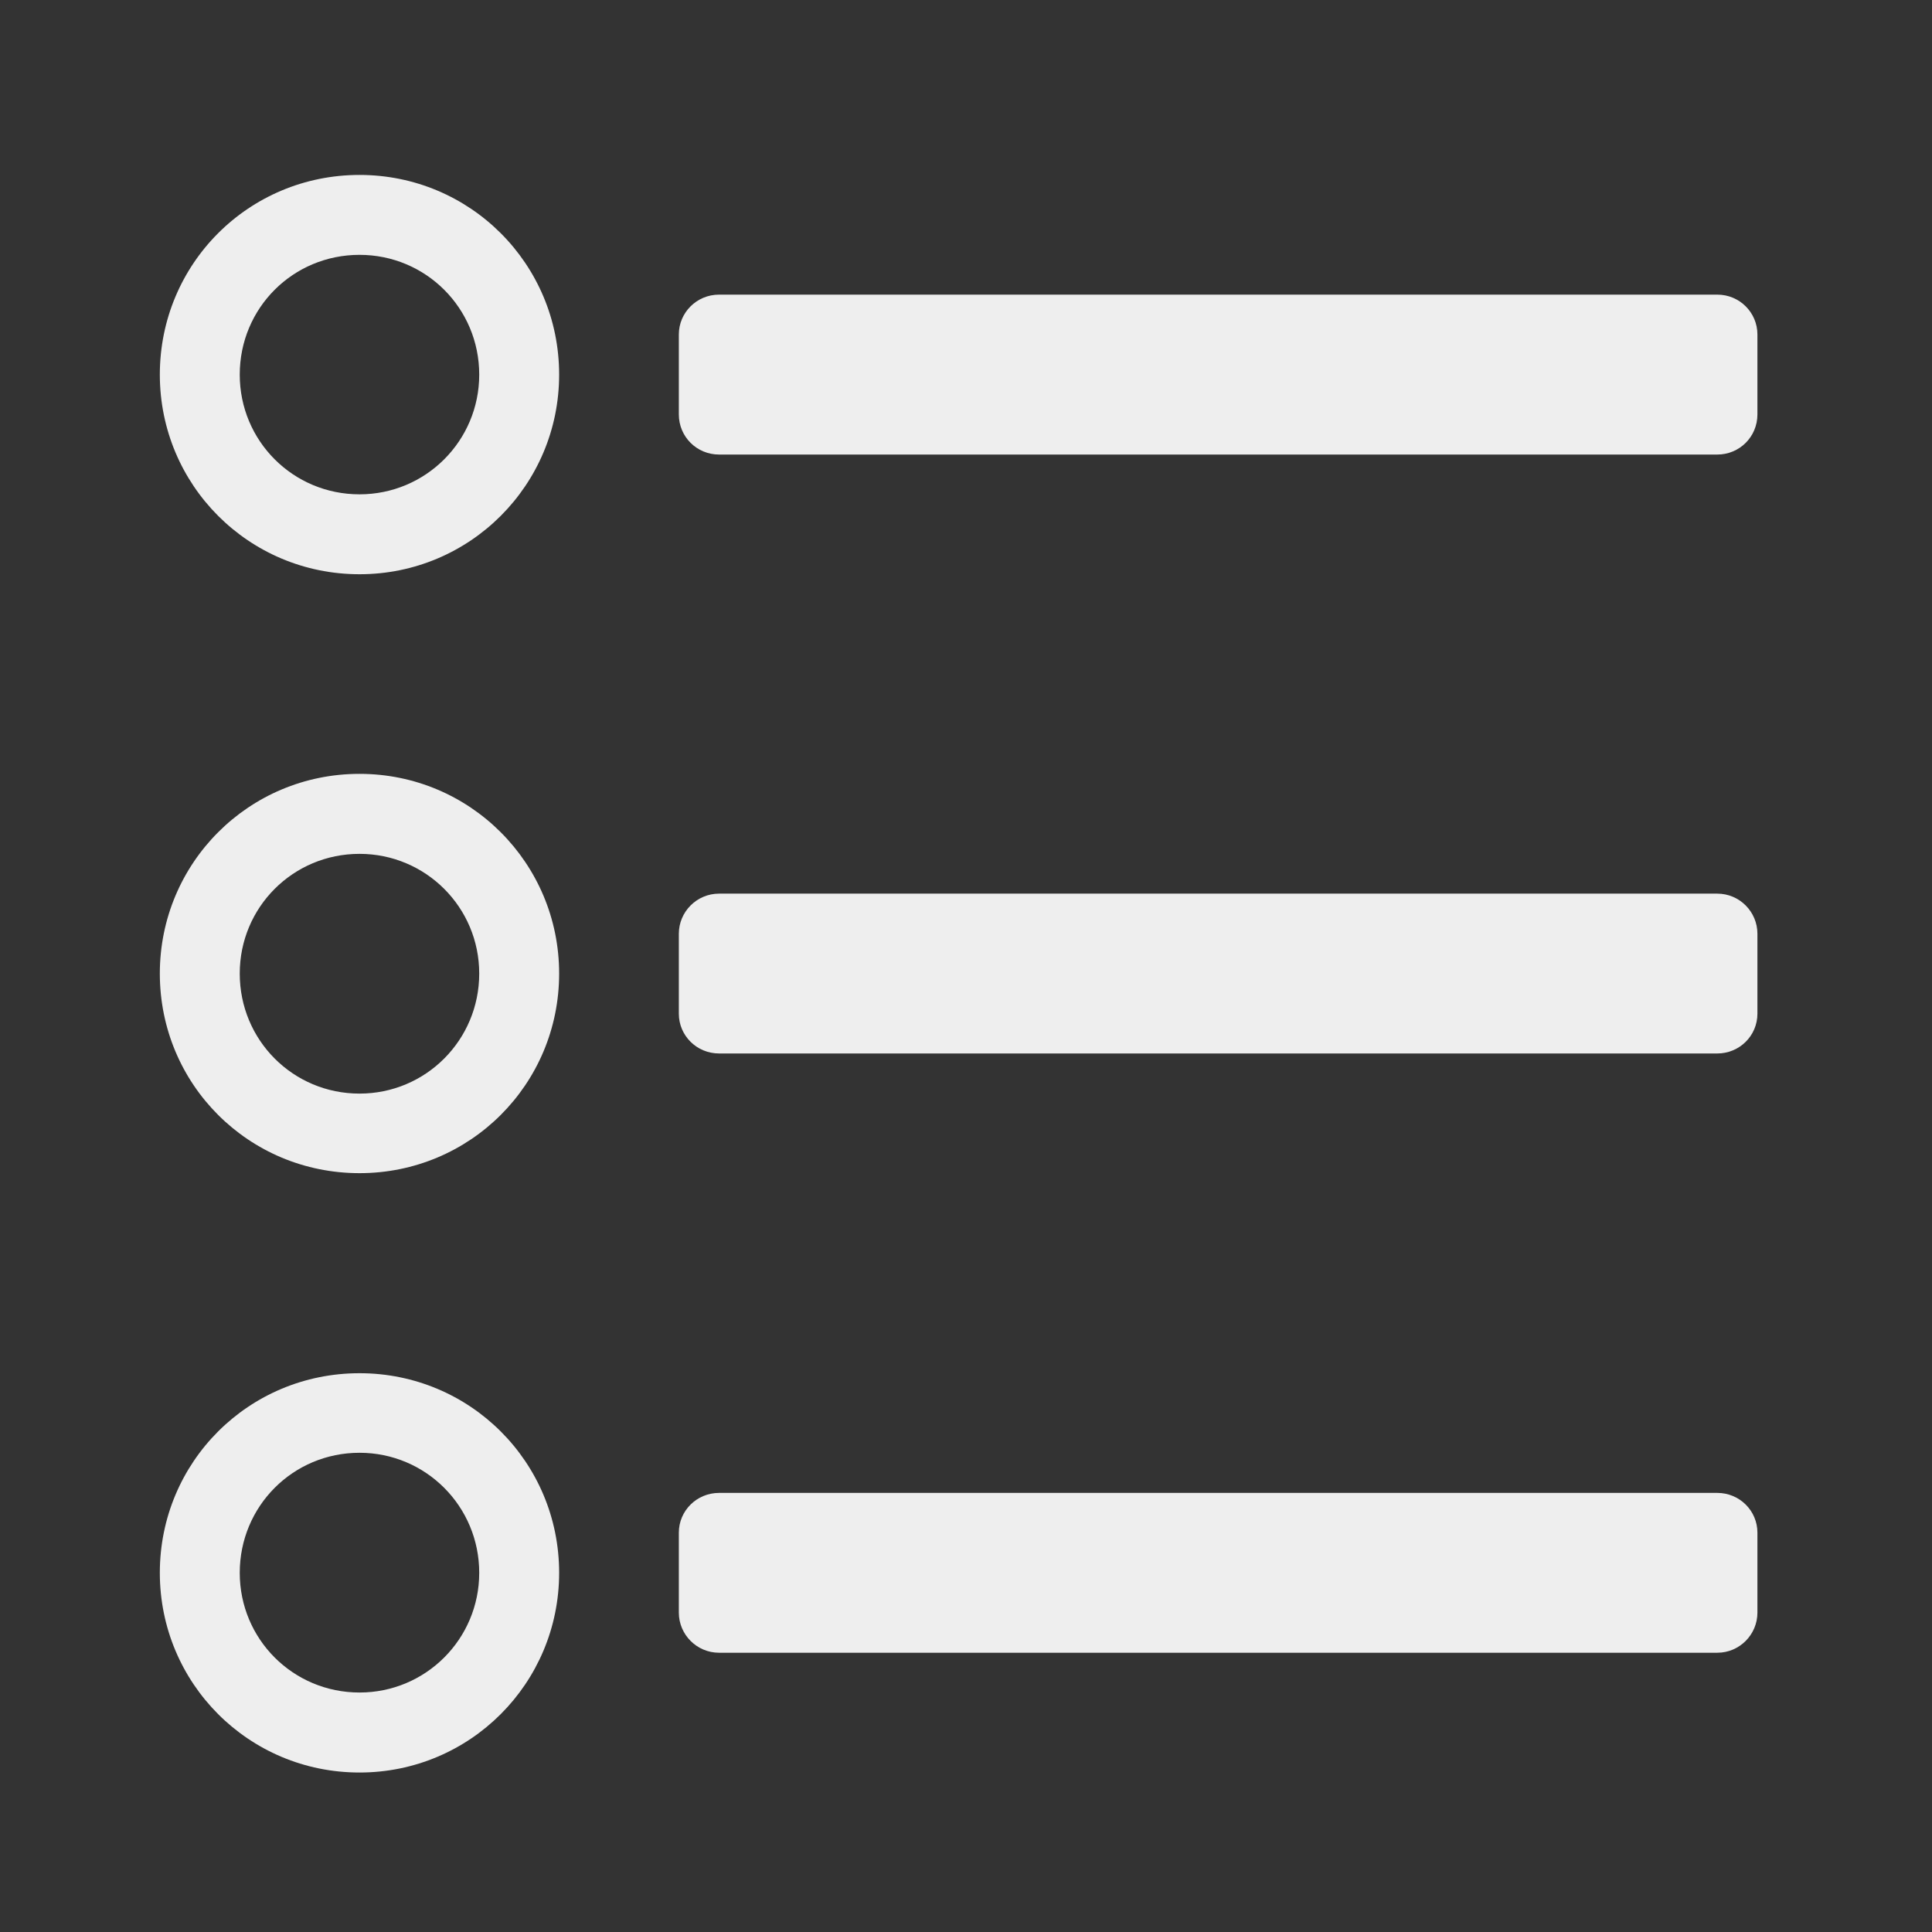 
<svg xmlns="http://www.w3.org/2000/svg" xmlns:xlink="http://www.w3.org/1999/xlink" width="22px" height="22px" viewBox="0 0 22 22" version="1.1">
<rect x="0" y="0" width="22" height="22" fill="#333333" stroke="none"/>
<g id="surface1">
     <defs>
  <style id="current-color-scheme" type="text/css">
   .ColorScheme-Text { color:#eeeeee; } .ColorScheme-Highlight { color:#424242; }
  </style>
 </defs>
<path style="fill:currentColor" class="ColorScheme-Text" d="M 4.094 1.992 C 2.832 1.992 1.82 3.004 1.82 4.266 C 1.82 5.523 2.832 6.539 4.094 6.539 C 5.352 6.539 6.367 5.523 6.367 4.266 C 6.367 3.004 5.352 1.992 4.094 1.992 Z M 4.094 2.902 C 4.848 2.902 5.457 3.508 5.457 4.266 C 5.457 5.02 4.848 5.629 4.094 5.629 C 3.336 5.629 2.73 5.02 2.73 4.266 C 2.73 3.508 3.336 2.902 4.094 2.902 Z M 4.094 2.902 "/>
     <defs>
  <style id="current-color-scheme" type="text/css">
   .ColorScheme-Text { color:#eeeeee; } .ColorScheme-Highlight { color:#424242; }
  </style>
 </defs>
<path style="fill:currentColor" class="ColorScheme-Text" d="M 19.555 5.176 L 8.188 5.176 C 7.934 5.176 7.73 4.973 7.73 4.719 L 7.73 3.809 C 7.73 3.559 7.934 3.355 8.188 3.355 L 19.555 3.355 C 19.809 3.355 20.012 3.559 20.012 3.809 L 20.012 4.719 C 20.012 4.973 19.809 5.176 19.555 5.176 Z M 19.555 5.176 "/>
     <defs>
  <style id="current-color-scheme" type="text/css">
   .ColorScheme-Text { color:#eeeeee; } .ColorScheme-Highlight { color:#424242; }
  </style>
 </defs>
<path style="fill:currentColor" class="ColorScheme-Text" d="M 4.094 8.812 C 2.832 8.812 1.82 9.828 1.82 11.086 C 1.82 12.348 2.832 13.359 4.094 13.359 C 5.352 13.359 6.367 12.348 6.367 11.086 C 6.367 9.828 5.352 8.812 4.094 8.812 Z M 4.094 9.723 C 4.848 9.723 5.457 10.332 5.457 11.086 C 5.457 11.844 4.848 12.453 4.094 12.453 C 3.336 12.453 2.73 11.844 2.73 11.086 C 2.73 10.332 3.336 9.723 4.094 9.723 Z M 4.094 9.723 "/>
     <defs>
  <style id="current-color-scheme" type="text/css">
   .ColorScheme-Text { color:#eeeeee; } .ColorScheme-Highlight { color:#424242; }
  </style>
 </defs>
<path style="fill:currentColor" class="ColorScheme-Text" d="M 19.555 11.996 L 8.188 11.996 C 7.934 11.996 7.73 11.793 7.73 11.543 L 7.73 10.633 C 7.73 10.383 7.934 10.176 8.188 10.176 L 19.555 10.176 C 19.809 10.176 20.012 10.383 20.012 10.633 L 20.012 11.543 C 20.012 11.793 19.809 11.996 19.555 11.996 Z M 19.555 11.996 "/>
     <defs>
  <style id="current-color-scheme" type="text/css">
   .ColorScheme-Text { color:#eeeeee; } .ColorScheme-Highlight { color:#424242; }
  </style>
 </defs>
<path style="fill:currentColor" class="ColorScheme-Text" d="M 4.094 15.637 C 2.832 15.637 1.82 16.648 1.82 17.91 C 1.82 19.168 2.832 20.184 4.094 20.184 C 5.352 20.184 6.367 19.168 6.367 17.91 C 6.367 16.648 5.352 15.637 4.094 15.637 Z M 4.094 16.543 C 4.848 16.543 5.457 17.152 5.457 17.91 C 5.457 18.664 4.848 19.273 4.094 19.273 C 3.336 19.273 2.73 18.664 2.73 17.91 C 2.73 17.152 3.336 16.543 4.094 16.543 Z M 4.094 16.543 "/>
     <defs>
  <style id="current-color-scheme" type="text/css">
   .ColorScheme-Text { color:#eeeeee; } .ColorScheme-Highlight { color:#424242; }
  </style>
 </defs>
<path style="fill:currentColor" class="ColorScheme-Text" d="M 19.555 18.82 L 8.188 18.82 C 7.934 18.82 7.73 18.613 7.73 18.363 L 7.73 17.453 C 7.73 17.203 7.934 17 8.188 17 L 19.555 17 C 19.809 17 20.012 17.203 20.012 17.453 L 20.012 18.363 C 20.012 18.613 19.809 18.82 19.555 18.82 Z M 19.555 18.82 "/>
</g>
</svg>
